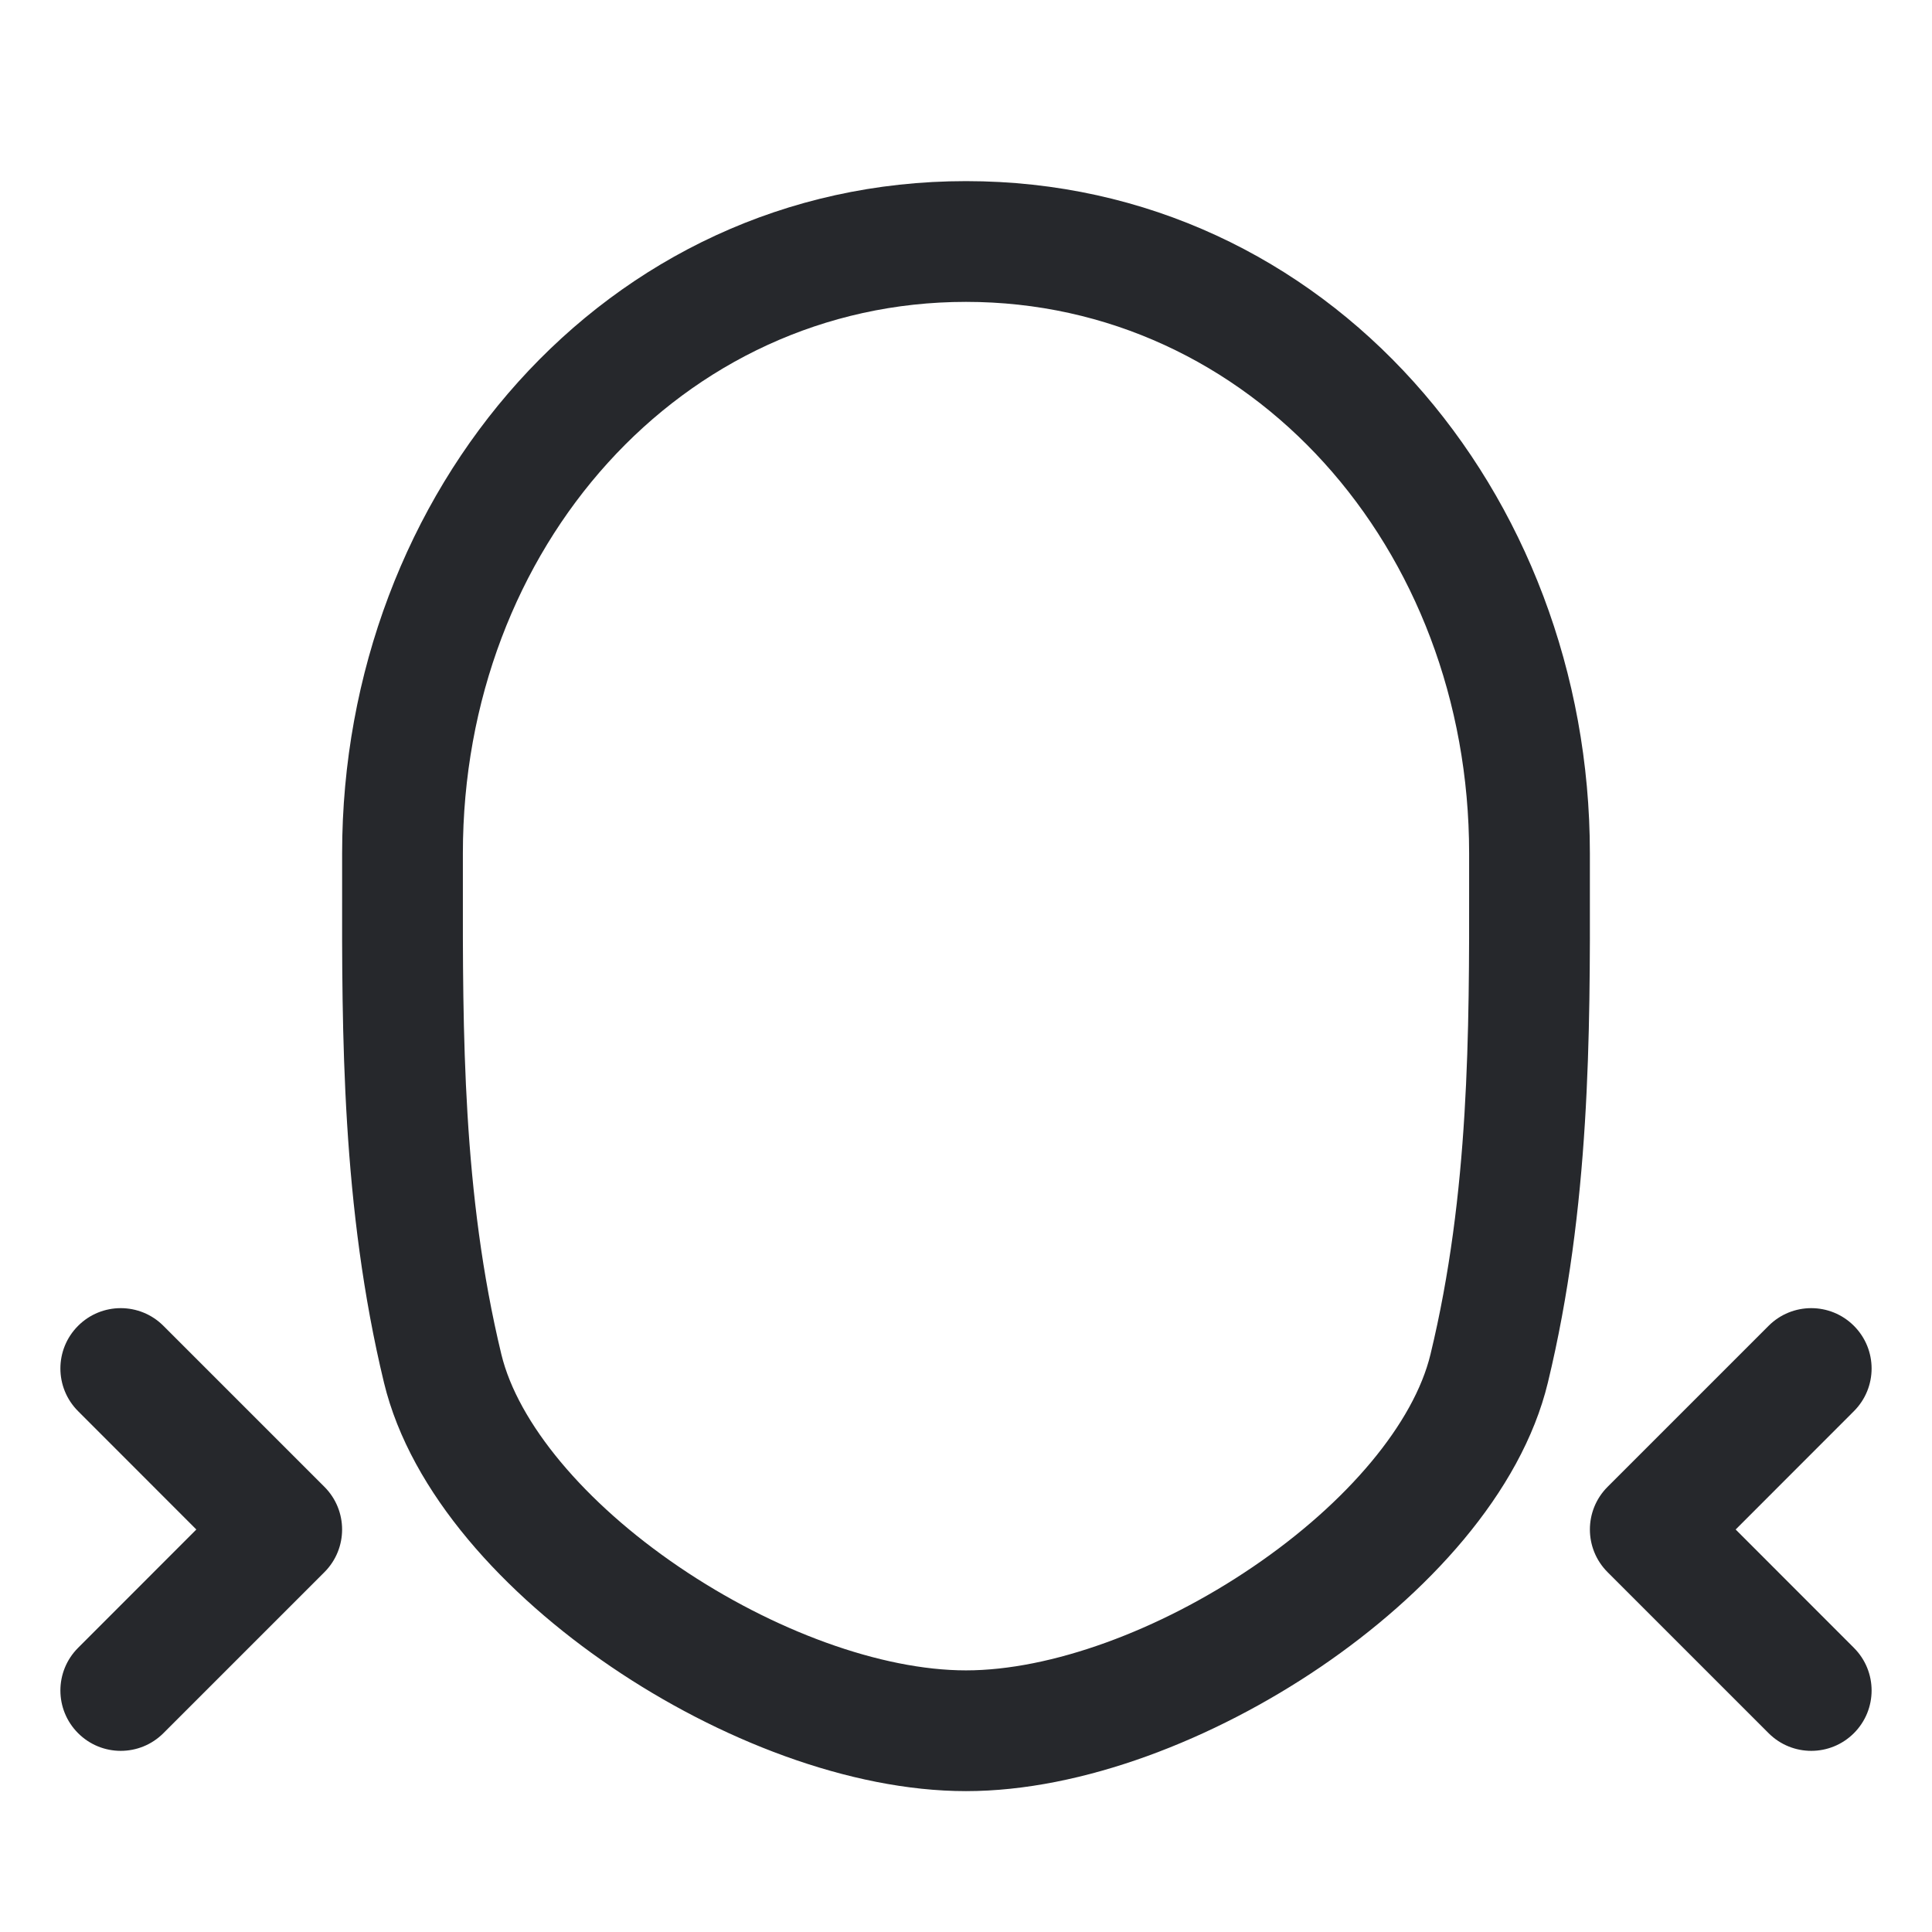 <svg width="24" height="24" viewBox="0 0 24 24" fill="none" xmlns="http://www.w3.org/2000/svg">
<path fill-rule="evenodd" clip-rule="evenodd" d="M12 3.75C8.47 3.75 5.75 6.798 5.75 10.6L5.75 10.954C5.748 12.827 5.746 14.826 6.228 16.824C6.434 17.674 7.255 18.663 8.436 19.465C9.603 20.258 10.948 20.75 12 20.75C13.052 20.75 14.397 20.258 15.563 19.465C16.744 18.663 17.565 17.674 17.77 16.824C18.254 14.822 18.252 12.819 18.25 10.944L18.25 10.6C18.25 6.798 15.53 3.75 12 3.75ZM4.25 10.6C4.25 6.117 7.501 2.25 12 2.25C16.499 2.25 19.75 6.117 19.75 10.6C19.75 10.723 19.75 10.848 19.75 10.974C19.753 12.822 19.756 14.993 19.228 17.176C18.895 18.554 17.717 19.815 16.407 20.706C15.083 21.606 13.447 22.25 12 22.25C10.553 22.25 8.917 21.606 7.593 20.706C6.282 19.815 5.103 18.554 4.77 17.176C4.244 14.997 4.247 12.829 4.25 10.984C4.25 10.854 4.25 10.726 4.25 10.6ZM0.97 16.47C1.263 16.177 1.737 16.177 2.03 16.47L4.03 18.47C4.323 18.763 4.323 19.237 4.03 19.53L2.03 21.53C1.737 21.823 1.263 21.823 0.97 21.53C0.677 21.237 0.677 20.763 0.97 20.47L2.439 19L0.97 17.53C0.677 17.237 0.677 16.763 0.97 16.47ZM21.97 16.47C22.263 16.177 22.737 16.177 23.03 16.47C23.323 16.763 23.323 17.237 23.03 17.53L21.561 19L23.03 20.47C23.323 20.763 23.323 21.237 23.03 21.53C22.737 21.823 22.263 21.823 21.97 21.53L19.97 19.53C19.677 19.237 19.677 18.763 19.97 18.47L21.97 16.47Z" fill="#26282C"/>
</svg>
